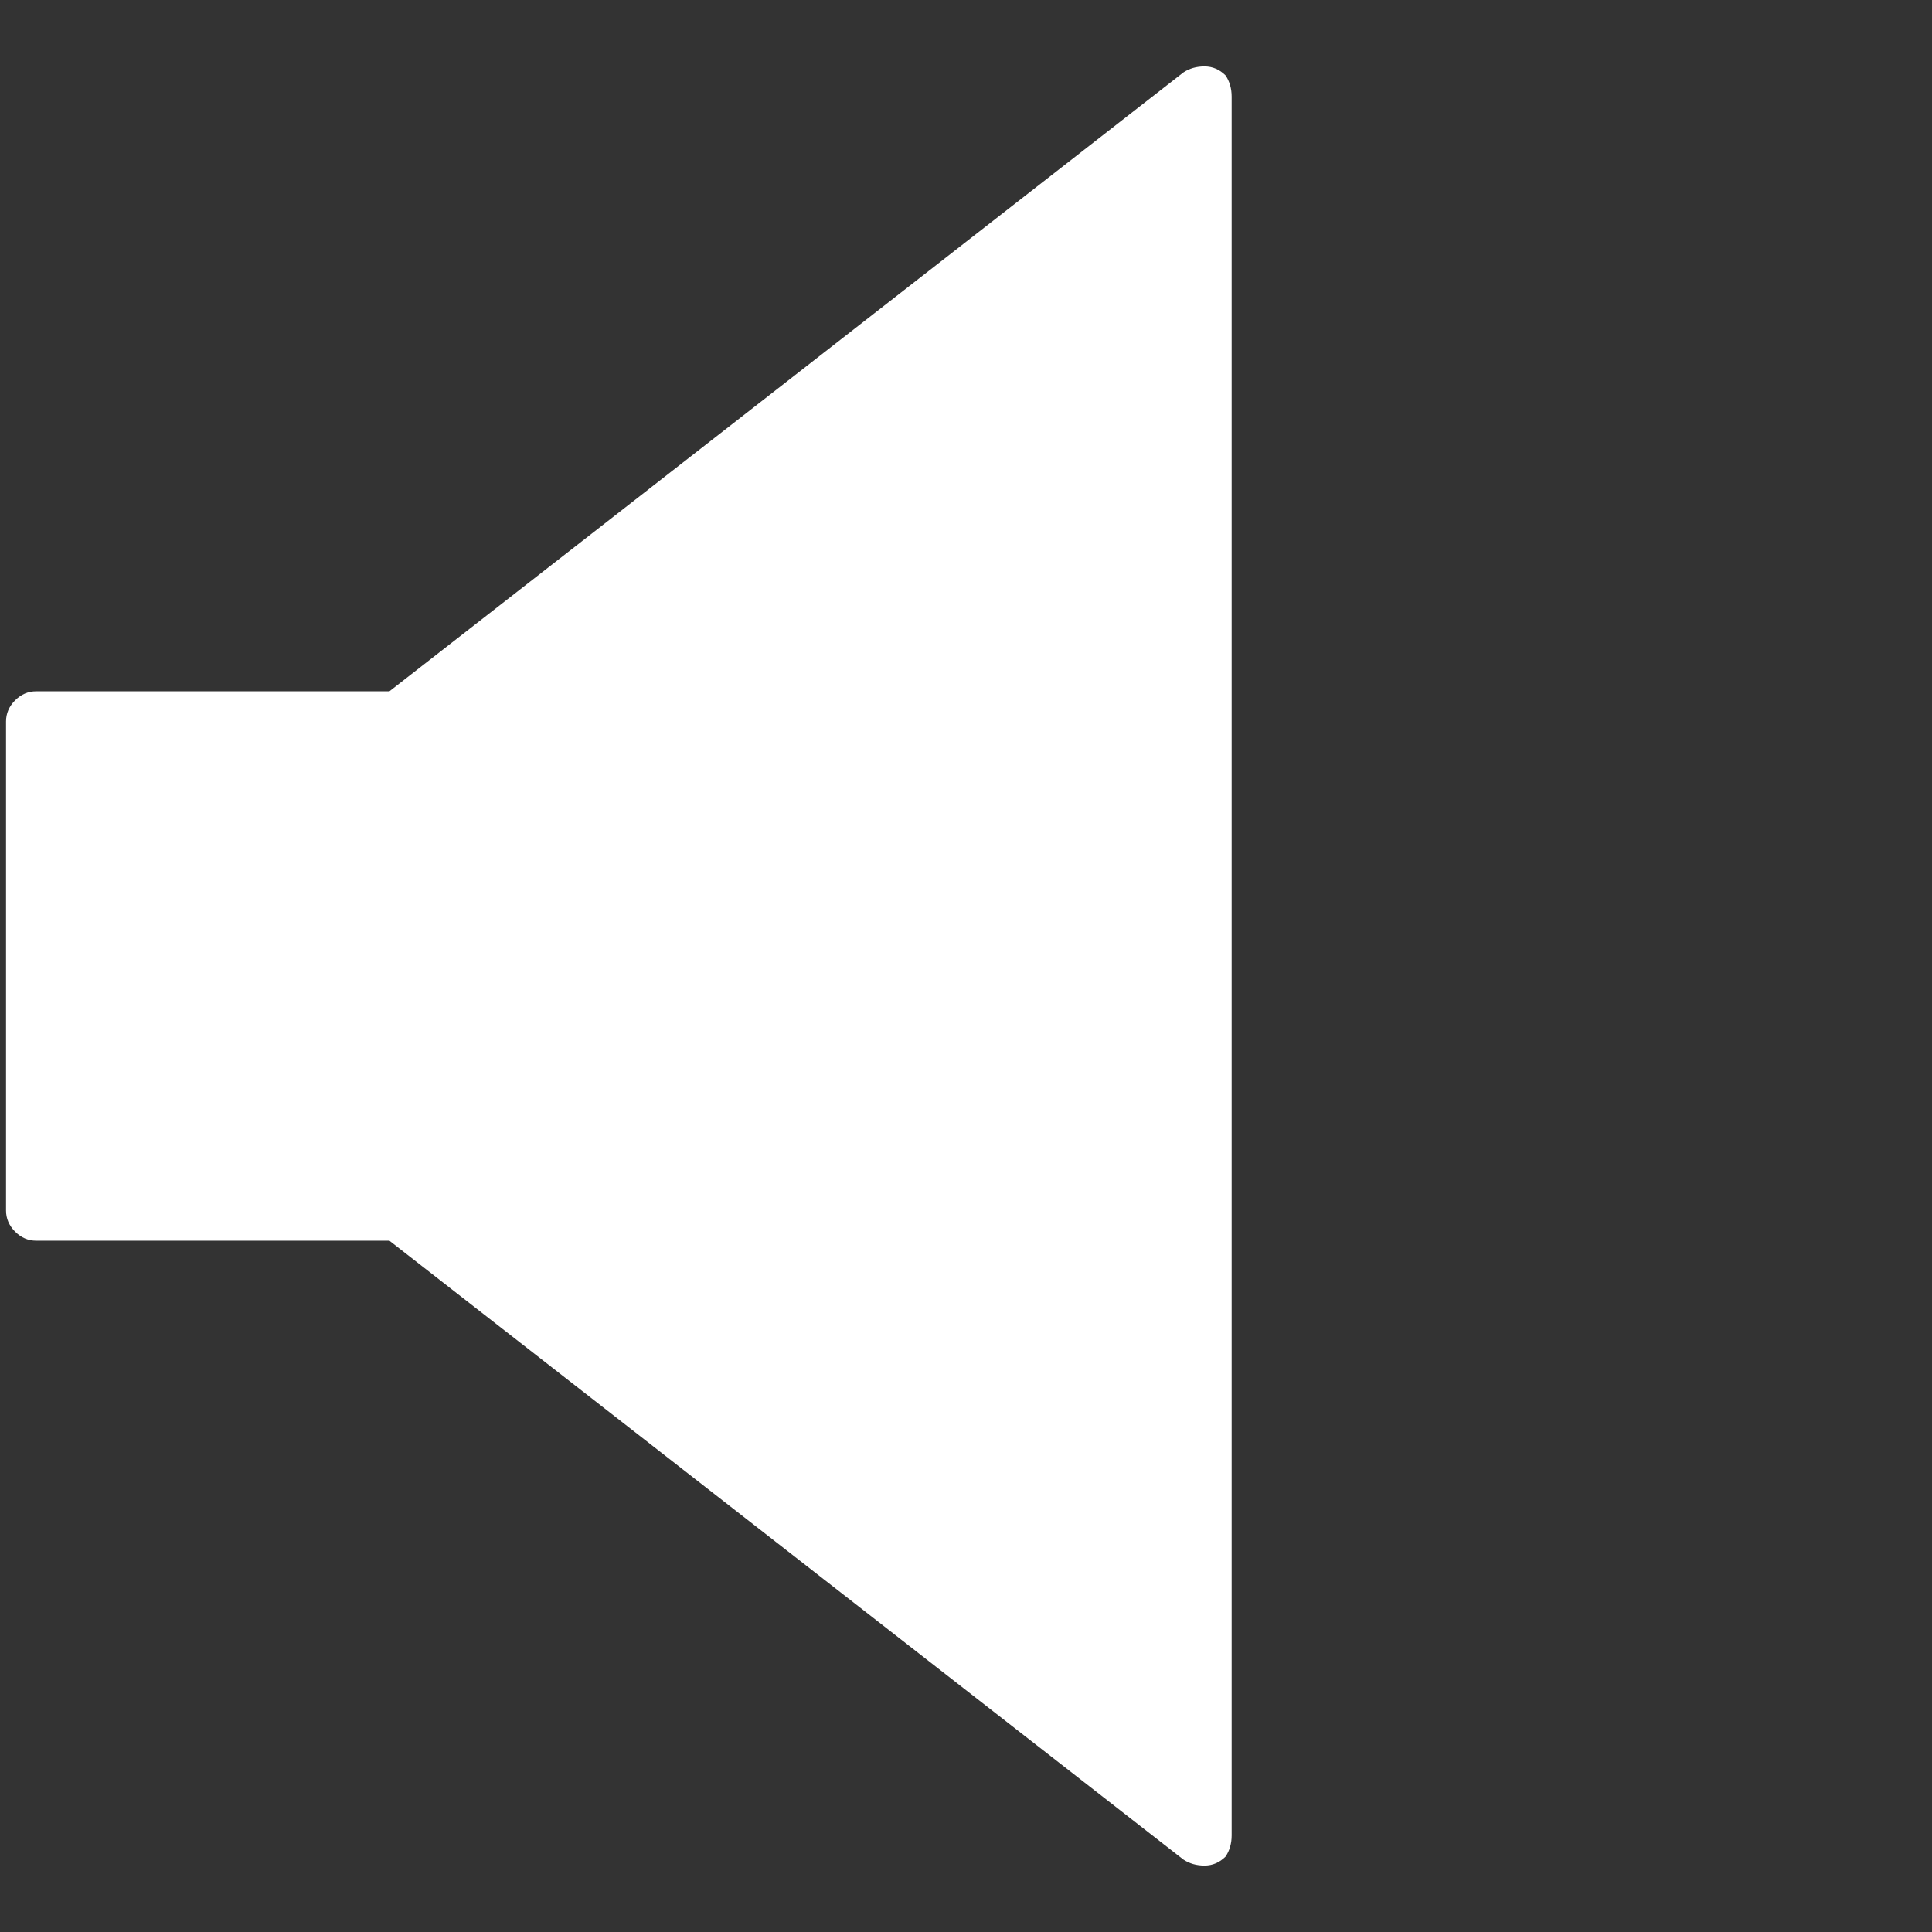 
<svg xmlns="http://www.w3.org/2000/svg" version="1.1" xmlns:xlink="http://www.w3.org/1999/xlink" preserveAspectRatio="none" x="0px" y="0px" width="32px" height="32px" viewBox="0 0 32 32">
<rect x="0" y="0" width="32" height="32" fill="#333333" stroke="none"/>
<defs>
<g id="Layer0_0_FILL">
<path fill="#FFFFFF" stroke="none" d="
M 20.4 1.6
Q 20.4 1.4 20.3 1.25 20.15 1.1 19.95 1.1 19.75 1.1 19.6 1.2
L 6.45 11.45 0.6 11.45
Q 0.4 11.45 0.25 11.6 0.1 11.75 0.1 11.95
L 0.1 20.05
Q 0.1 20.25 0.25 20.4 0.4 20.55 0.6 20.55
L 6.45 20.55 19.6 30.8
Q 19.75 30.9 19.95 30.9 20.15 30.9 20.3 30.75 20.4 30.6 20.4 30.4
L 20.4 1.6 Z"/>
</g>
</defs>

<g transform="matrix( 1, 0, 0, 1, 0,0) ">
<use xlink:href="#Layer0_0_FILL"/>
</g>
</svg>
